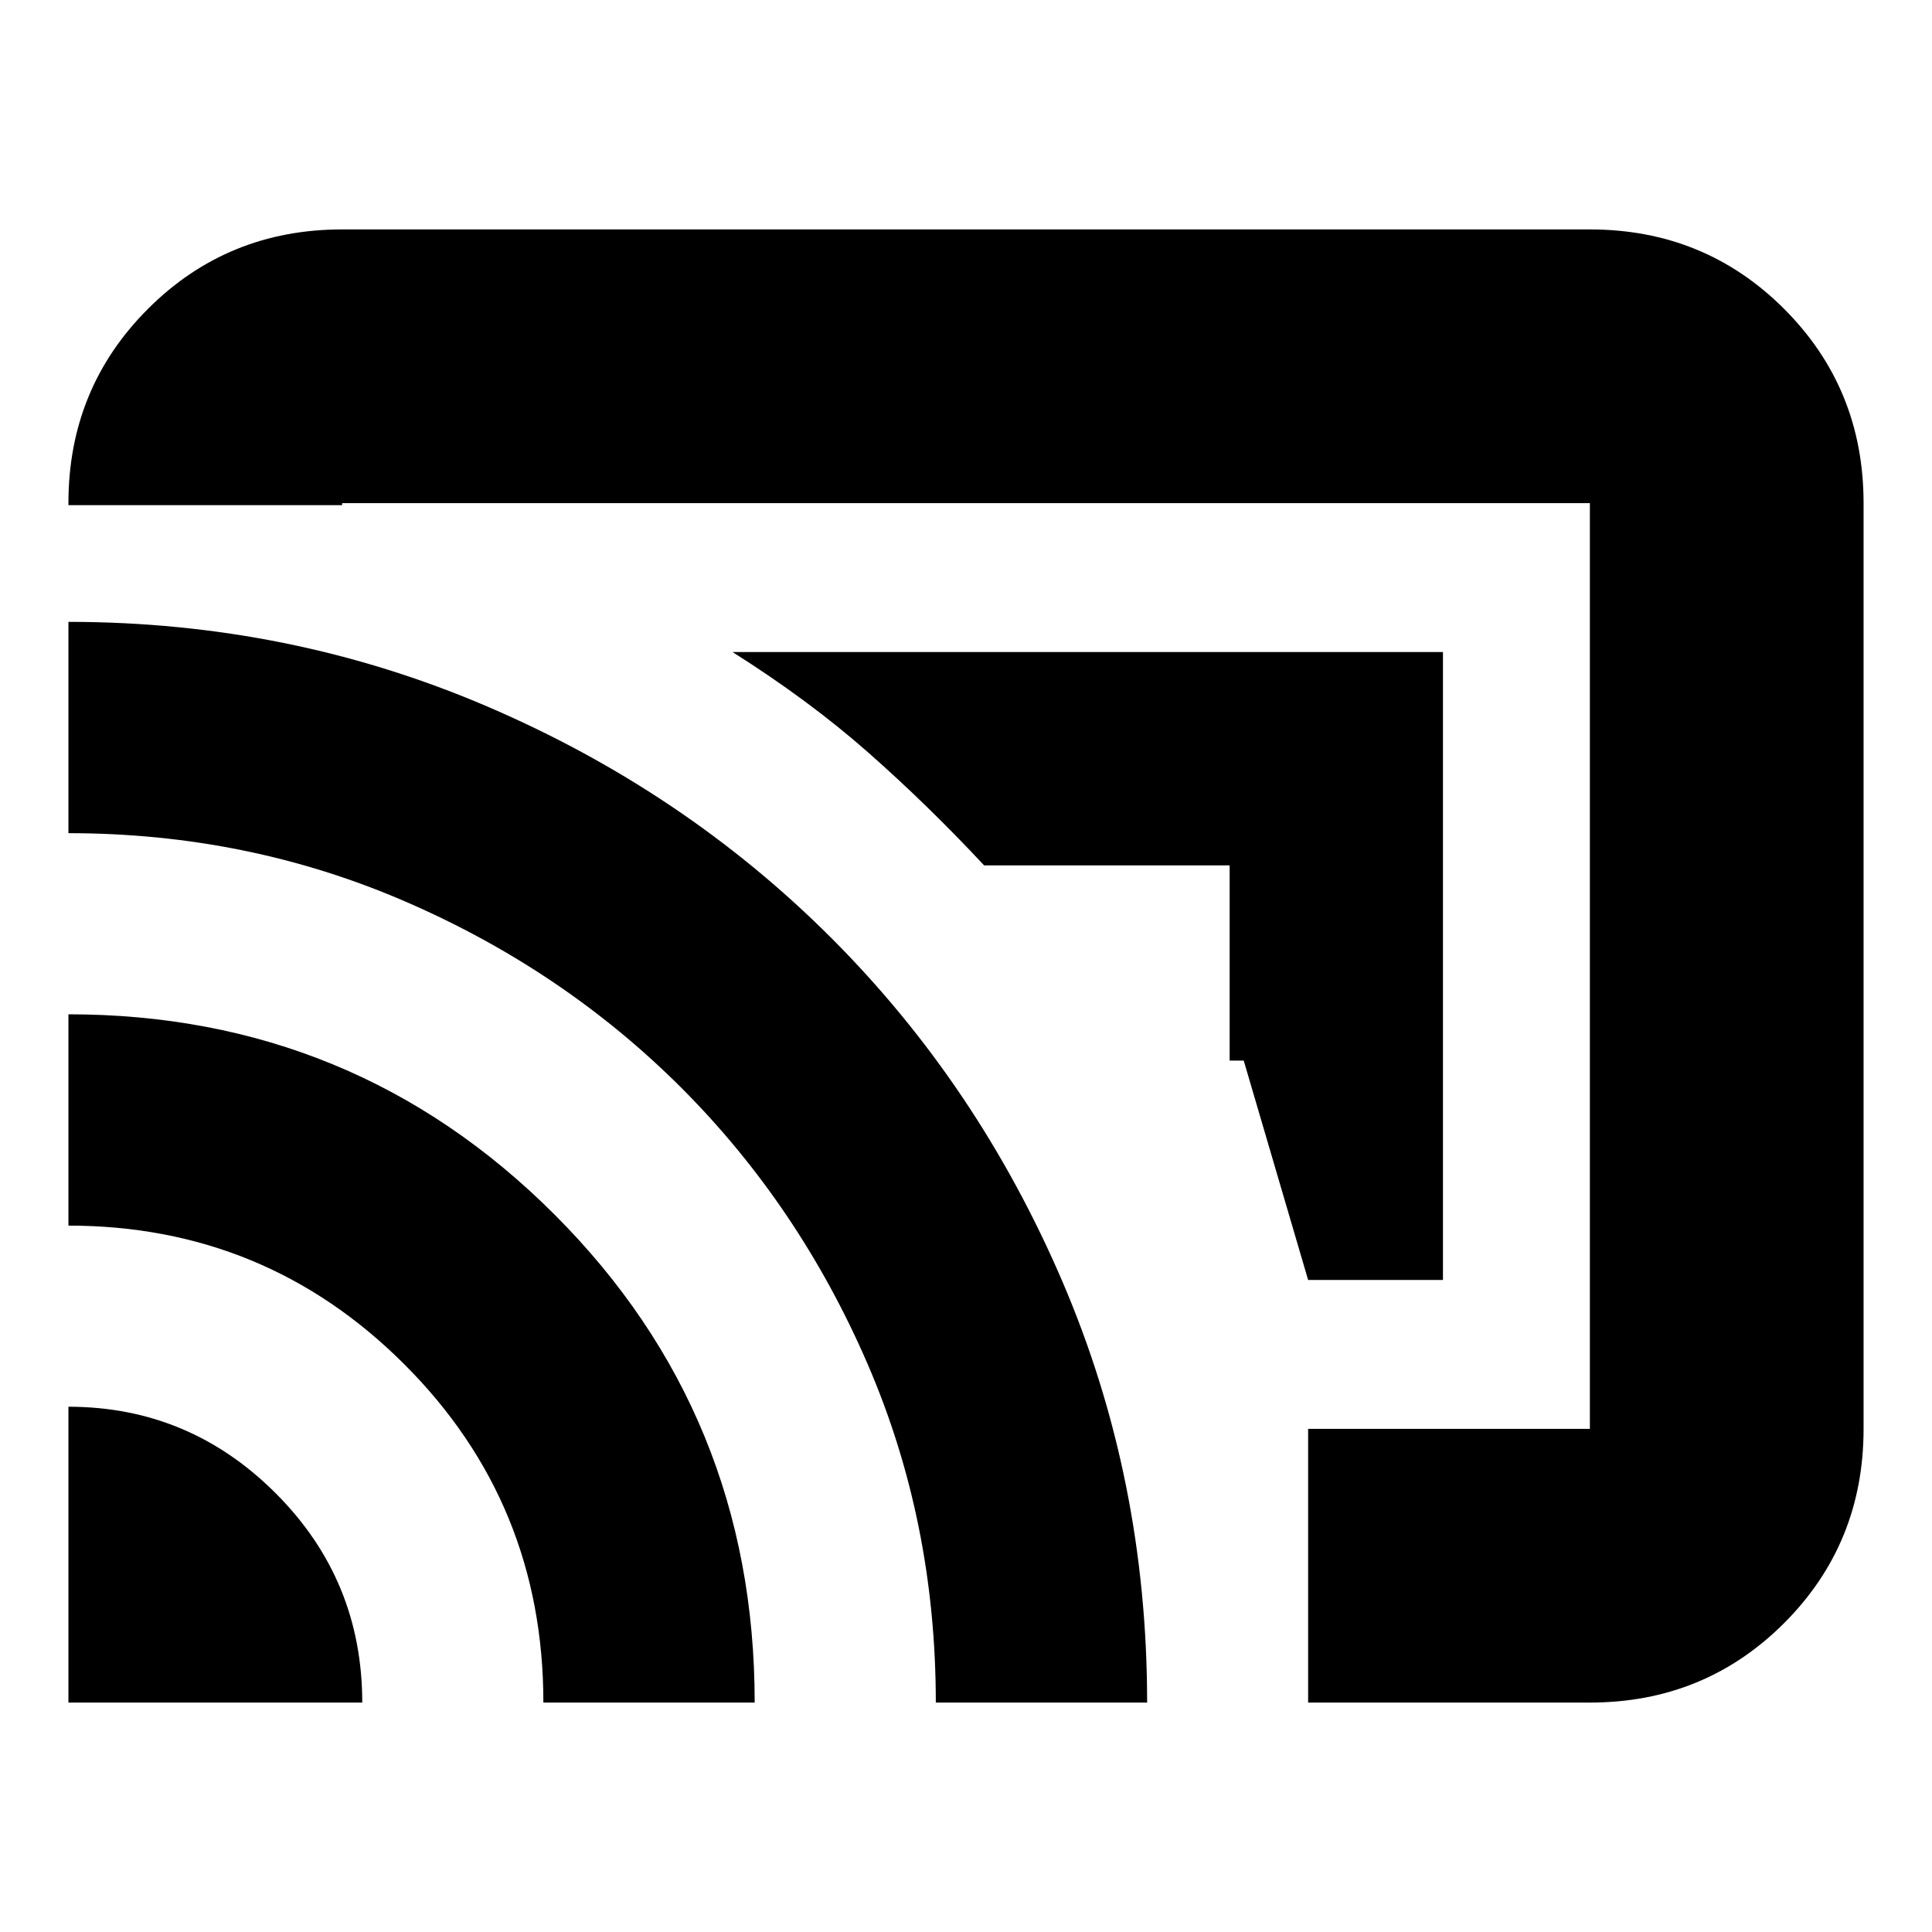 <svg xmlns="http://www.w3.org/2000/svg" height="24" width="24"><path d="M16.25 15.9H17.925V8.1H9.1Q10.05 8.7 10.788 9.35Q11.525 10 12.225 10.75H15.275V13.175H15.45ZM16.25 21.15V17.75H19.75Q19.75 17.75 19.75 17.75Q19.75 17.75 19.75 17.75V6.25Q19.75 6.25 19.75 6.25Q19.75 6.25 19.75 6.25H4.25Q4.25 6.25 4.25 6.25Q4.25 6.25 4.25 6.25V6.275H0.85V6.25Q0.85 4.825 1.838 3.837Q2.825 2.85 4.25 2.85H19.75Q21.175 2.85 22.163 3.837Q23.15 4.825 23.15 6.25V17.75Q23.15 19.175 22.163 20.163Q21.175 21.15 19.75 21.15ZM0.85 21.15H4.5Q4.5 19.625 3.425 18.55Q2.35 17.475 0.85 17.475ZM6.75 21.15H9.375Q9.375 17.575 6.888 15.087Q4.4 12.6 0.85 12.6V15.225Q3.3 15.225 5.025 16.95Q6.75 18.675 6.75 21.15ZM11.625 21.15H14.25Q14.25 18.375 13.2 15.925Q12.15 13.475 10.325 11.65Q8.5 9.825 6.05 8.775Q3.6 7.725 0.85 7.725V10.35Q3.075 10.35 5.037 11.2Q7 12.05 8.463 13.512Q9.925 14.975 10.775 16.938Q11.625 18.9 11.625 21.15ZM14.175 13.325Q14.175 13.325 14.175 13.325Q14.175 13.325 14.175 13.325Z"/></svg>